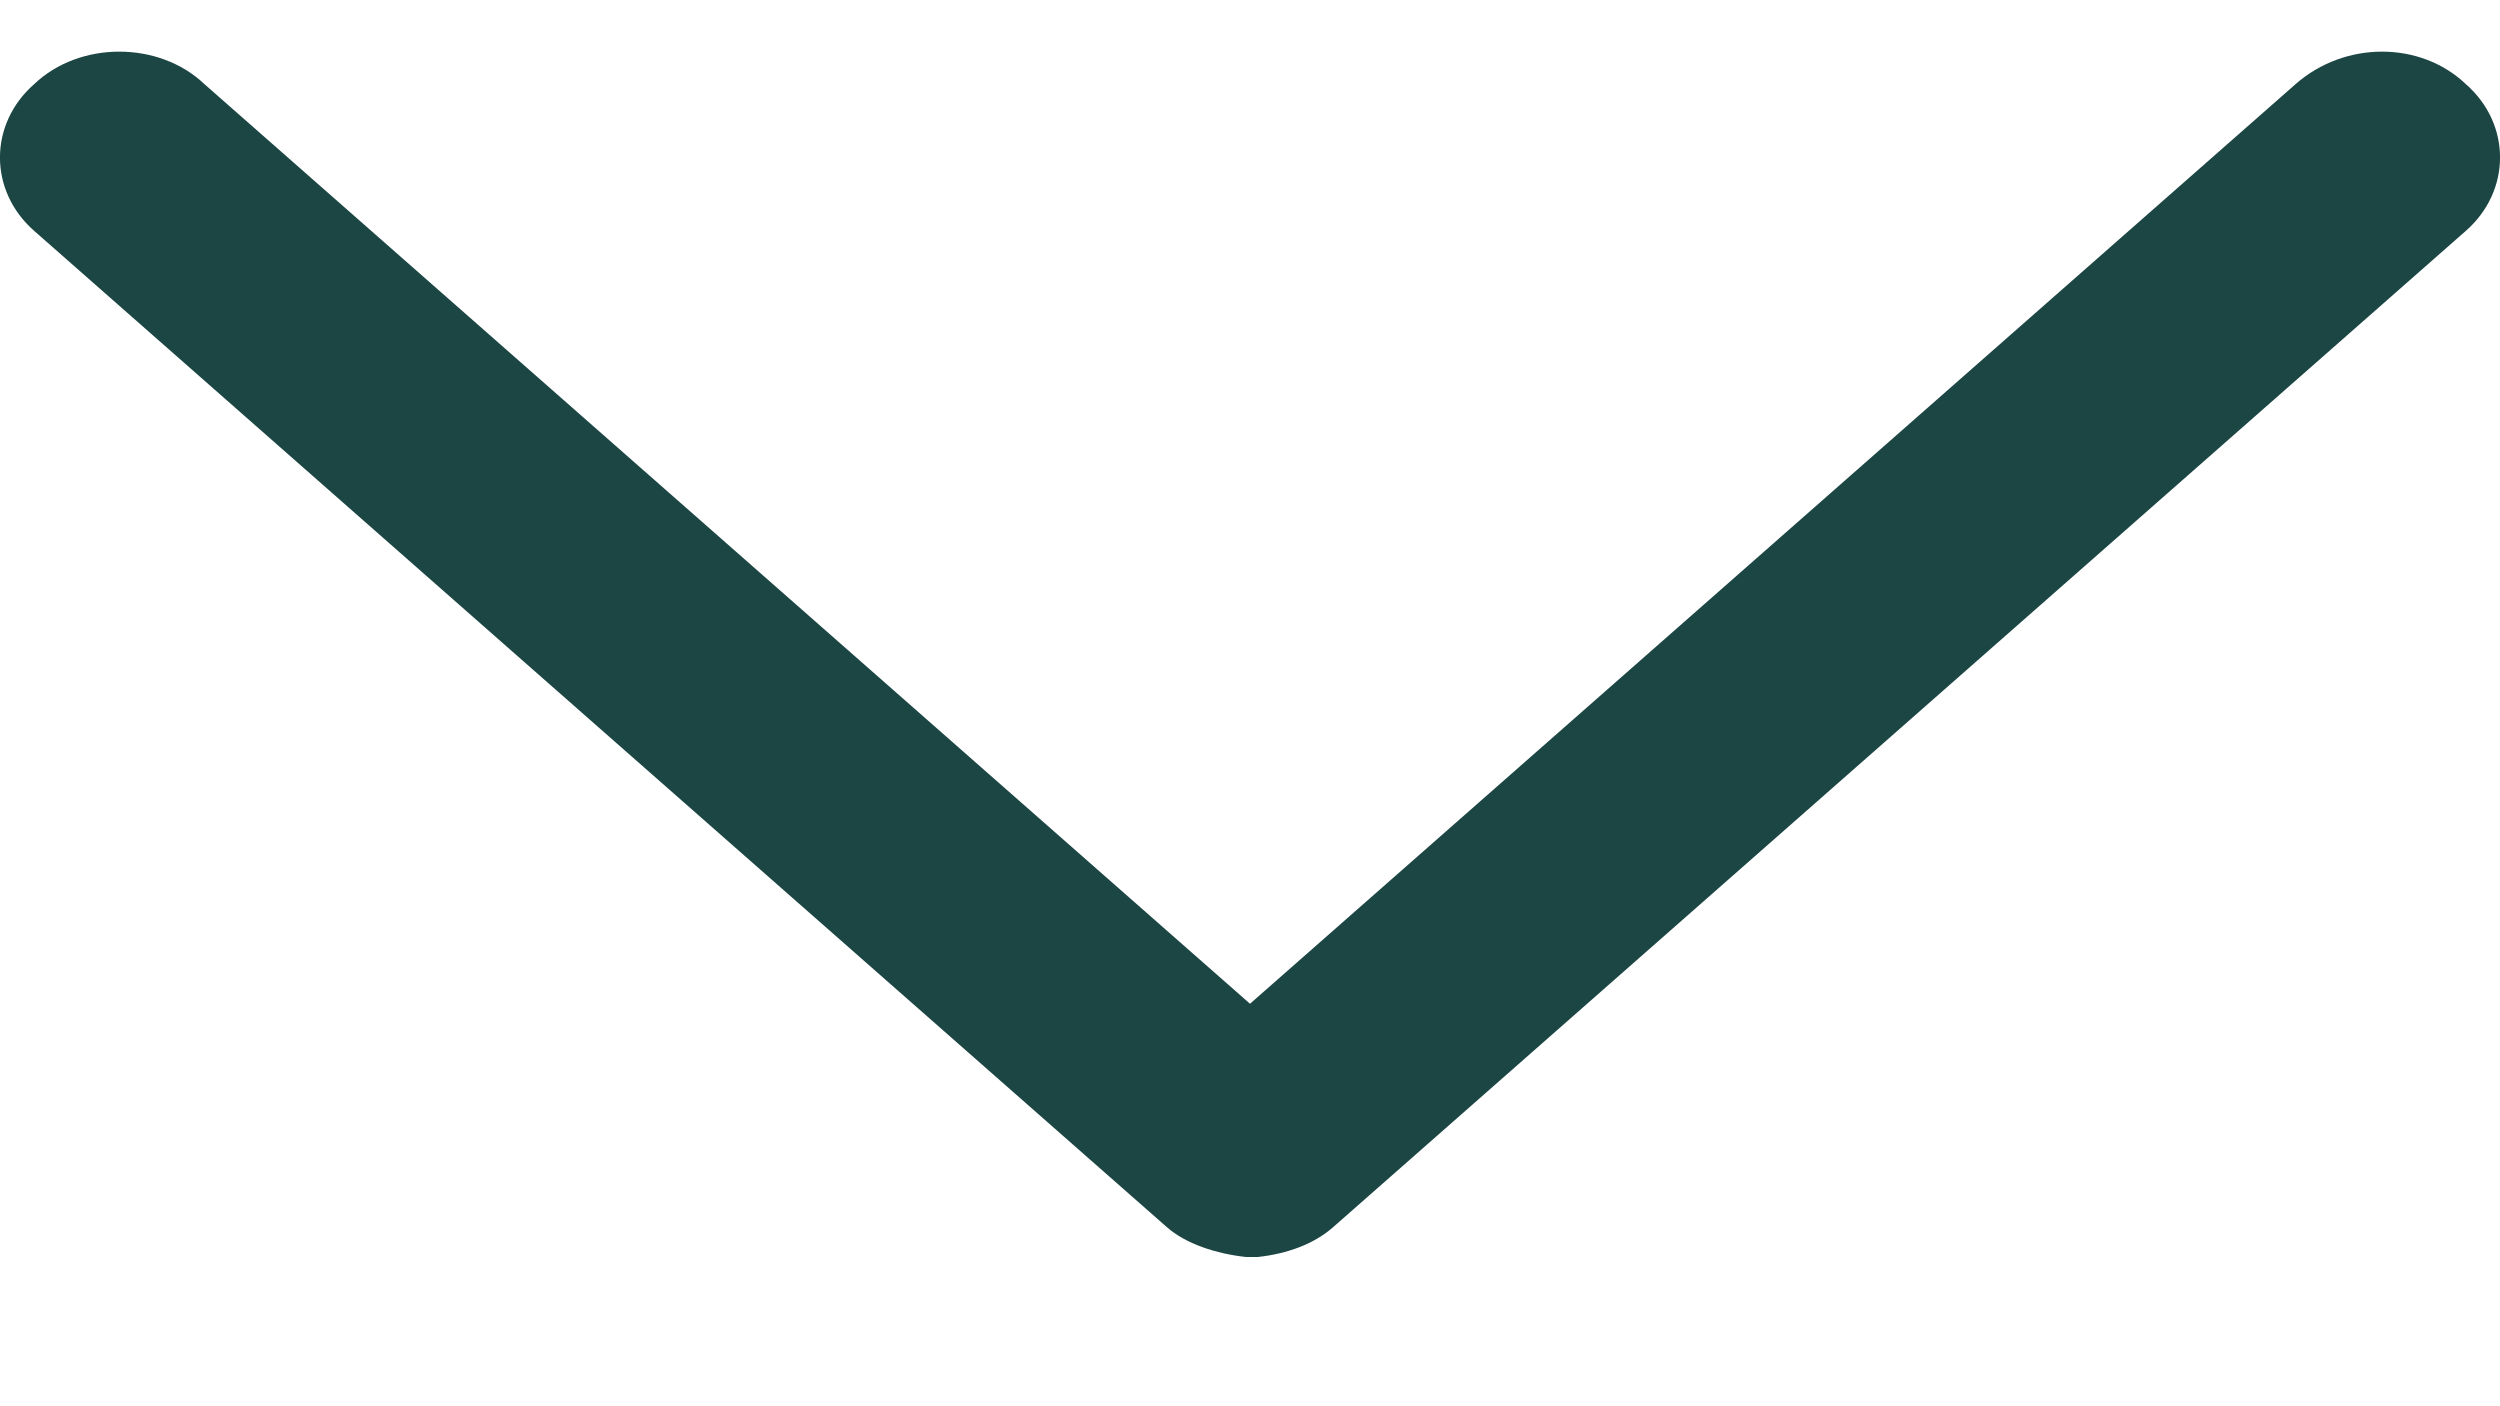 <svg width="16" height="9" viewBox="0 0 16 9" fill="none" xmlns="http://www.w3.org/2000/svg">
<path fill-rule="evenodd" clip-rule="evenodd" d="M0.218 0.539C-0.073 0.795 -0.073 1.221 0.218 1.477L3.842 4.665L7.467 7.853C7.588 7.96 7.782 8.024 7.976 8.045H8.048C8.242 8.024 8.412 7.96 8.533 7.853L15.782 1.477C16.073 1.221 16.073 0.794 15.782 0.539C15.491 0.261 15.006 0.261 14.691 0.539L8 6.424L1.309 0.539C1.018 0.261 0.509 0.261 0.218 0.539Z" fill="#1C4644"/>
</svg>
